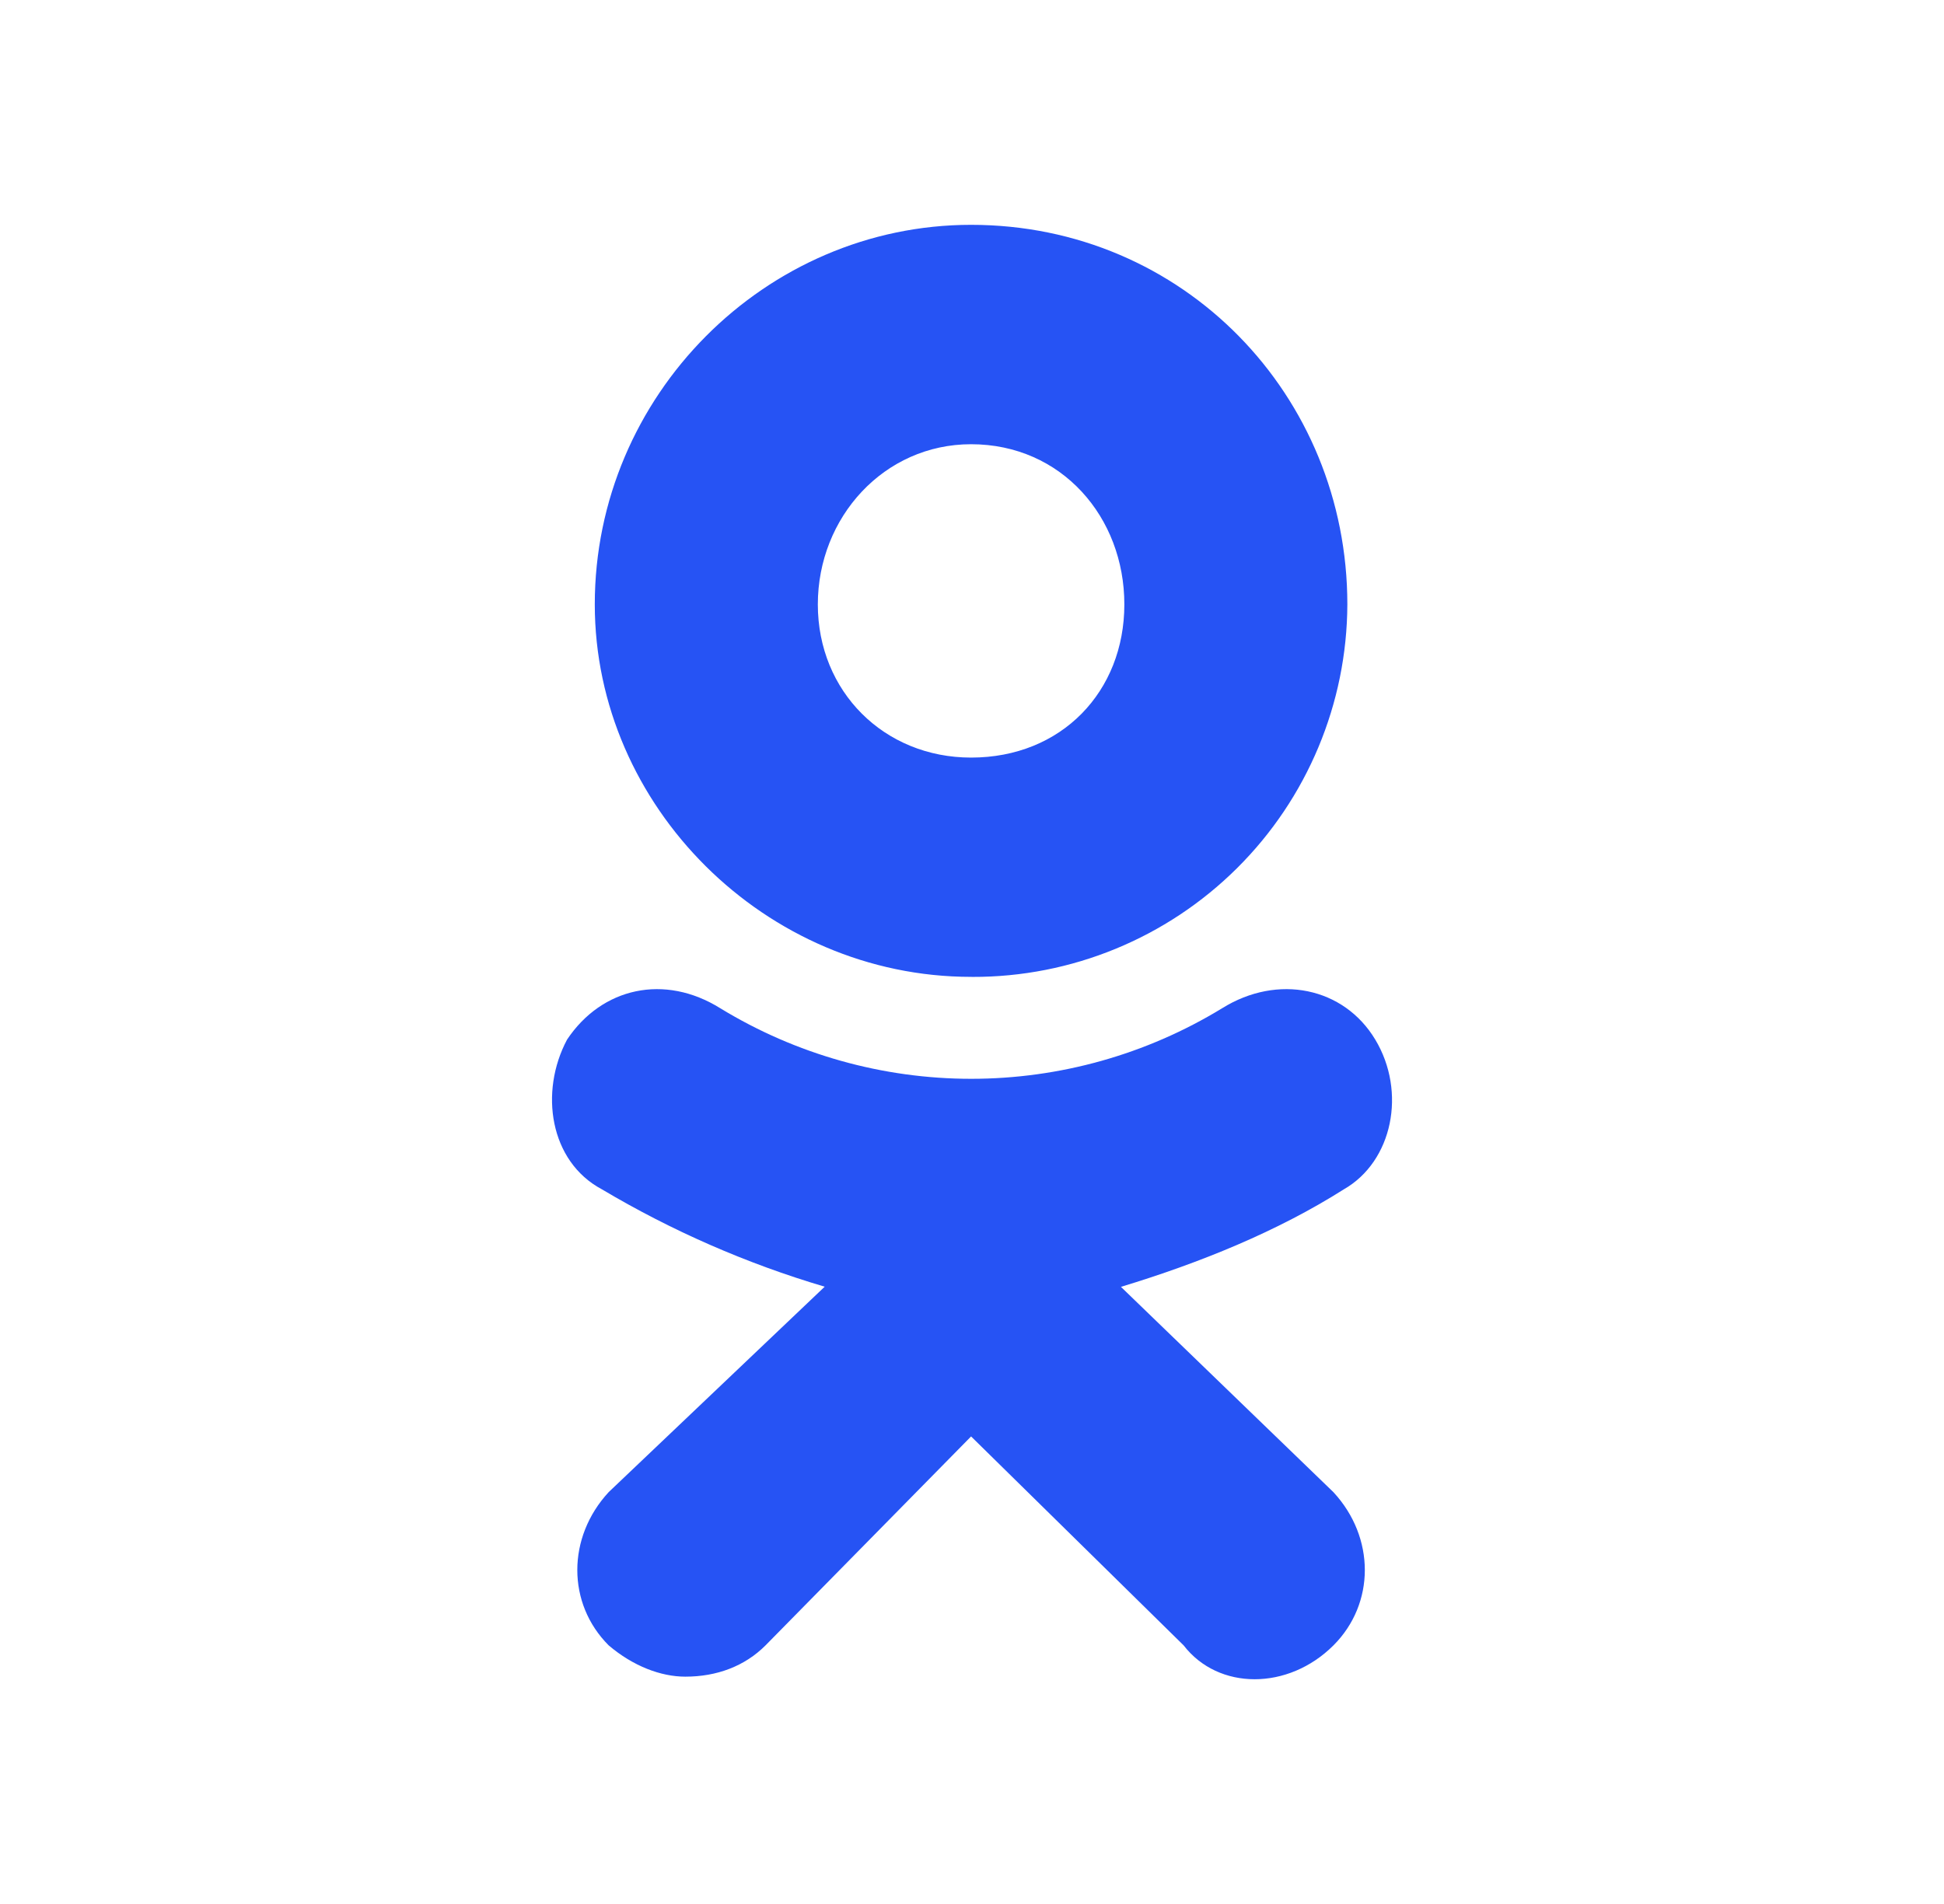 <svg width="49" height="48" viewBox="0 0 49 48" fill="none" xmlns="http://www.w3.org/2000/svg">
<path d="M24.476 24.627C19.296 24.627 14.992 20.326 14.992 15.236C14.992 9.971 19.296 5.668 24.477 5.668C29.834 5.668 33.961 9.969 33.961 15.236C33.952 17.735 32.951 20.128 31.178 21.889C29.405 23.65 27.006 24.636 24.507 24.628L24.476 24.627ZM24.476 11.199C22.283 11.199 20.614 13.042 20.614 15.238C20.614 17.431 22.283 19.099 24.477 19.099C26.76 19.099 28.34 17.431 28.34 15.238C28.342 13.04 26.76 11.199 24.476 11.199ZM28.252 32.44L33.611 37.619C34.665 38.758 34.665 40.426 33.611 41.48C32.471 42.619 30.712 42.619 29.834 41.48L24.477 36.213L19.296 41.48C18.77 42.007 18.066 42.269 17.274 42.269C16.66 42.269 15.958 42.005 15.342 41.48C14.288 40.426 14.288 38.758 15.342 37.617L20.787 32.438C18.82 31.856 16.934 31.031 15.171 29.983C13.853 29.281 13.591 27.527 14.293 26.209C15.171 24.892 16.752 24.542 18.158 25.42C20.062 26.582 22.25 27.197 24.48 27.197C26.711 27.197 28.898 26.582 30.802 25.42C32.209 24.542 33.875 24.892 34.665 26.209C35.457 27.527 35.103 29.279 33.873 29.983C32.207 31.038 30.274 31.828 28.254 32.442L28.252 32.44Z" fill="#2653F4"/>
</svg>
